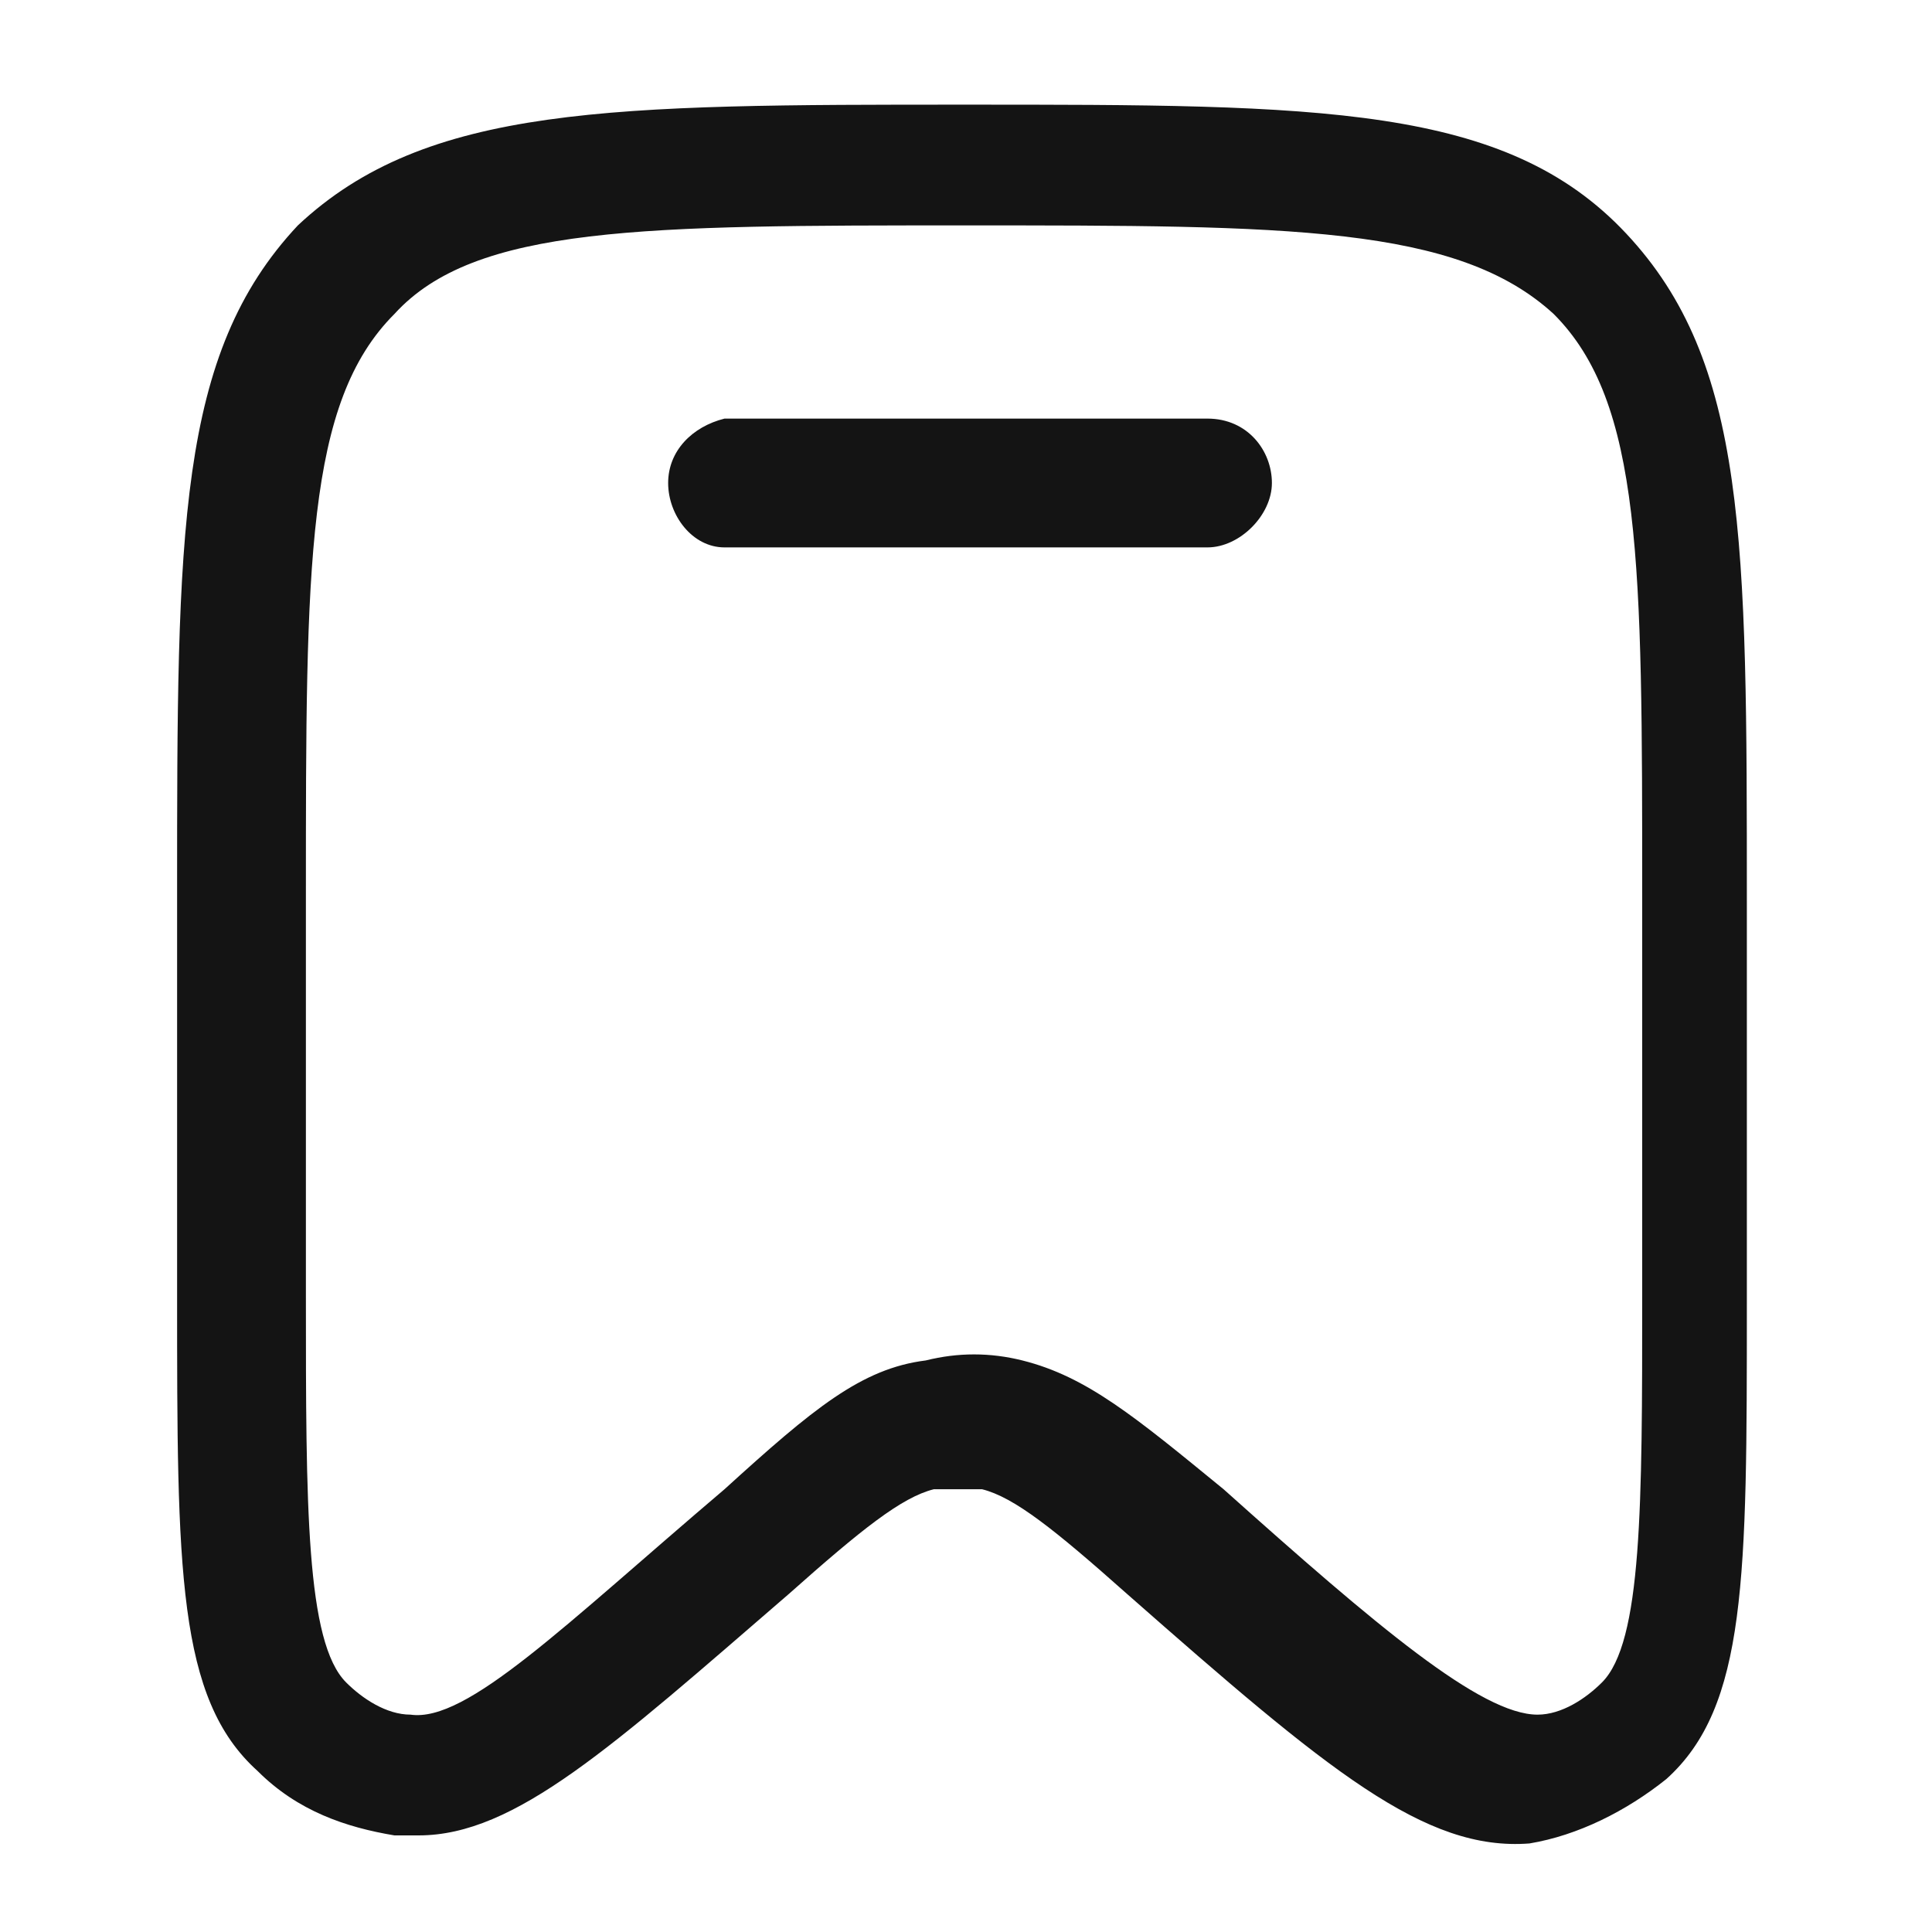 <?xml version="1.0" encoding="utf-8"?>
<!-- Generator: Adobe Illustrator 24.0.1, SVG Export Plug-In . SVG Version: 6.00 Build 0)  -->
<svg version="1.1" id="Layer_1" xmlns="http://www.w3.org/2000/svg" xmlns:xlink="http://www.w3.org/1999/xlink" x="0px" y="0px"
	 viewBox="0 0 24 24" style="enable-background:new 0 0 24 24;" xml:space="preserve">
<style type="text/css">
	.st0{fill:#141414;}
</style>
<path class="st0" d="M5.2,22.8c-0.1,0-0.2,0-0.3,0c-0.6-0.1-1.2-0.3-1.7-0.8c-1-0.9-1-2.5-1-5.9v-5c0-4.5,0-6.7,1.5-8.3
	C5.3,1.3,7.6,1.3,12,1.3c4.4,0,6.7,0,8.2,1.6c1.5,1.6,1.5,3.8,1.5,8.3v5c0,3.4,0,5-1,5.9c-0.5,0.4-1.1,0.7-1.7,0.8
	c-1.3,0.1-2.5-0.9-5-3.1c-0.9-0.8-1.4-1.2-1.8-1.3c-0.2,0-0.4,0-0.6,0c-0.4,0.1-0.9,0.5-1.8,1.3C7.6,21.7,6.4,22.8,5.2,22.8z
	 M12,2.8c-4,0-6.1,0-7.1,1.1C3.8,5,3.8,7,3.8,11.1v5c0,2.6,0,4.3,0.5,4.8c0.2,0.2,0.5,0.4,0.8,0.4c0.7,0.1,1.9-1.1,3.9-2.8
	c1.1-1,1.7-1.5,2.5-1.6c0.4-0.1,0.8-0.1,1.2,0c0.8,0.2,1.4,0.7,2.5,1.6c1.9,1.7,3.2,2.8,3.9,2.8c0.3,0,0.6-0.2,0.8-0.4
	c0.5-0.5,0.5-2.2,0.5-4.8v-5c0-4.1,0-6.1-1.1-7.2C18.1,2.8,16,2.8,12,2.8z M15.8,6c0-0.4-0.3-0.8-0.8-0.8H9C8.6,5.3,8.3,5.6,8.3,6
	S8.6,6.8,9,6.8h6C15.4,6.8,15.8,6.4,15.8,6z"/>
</svg>
